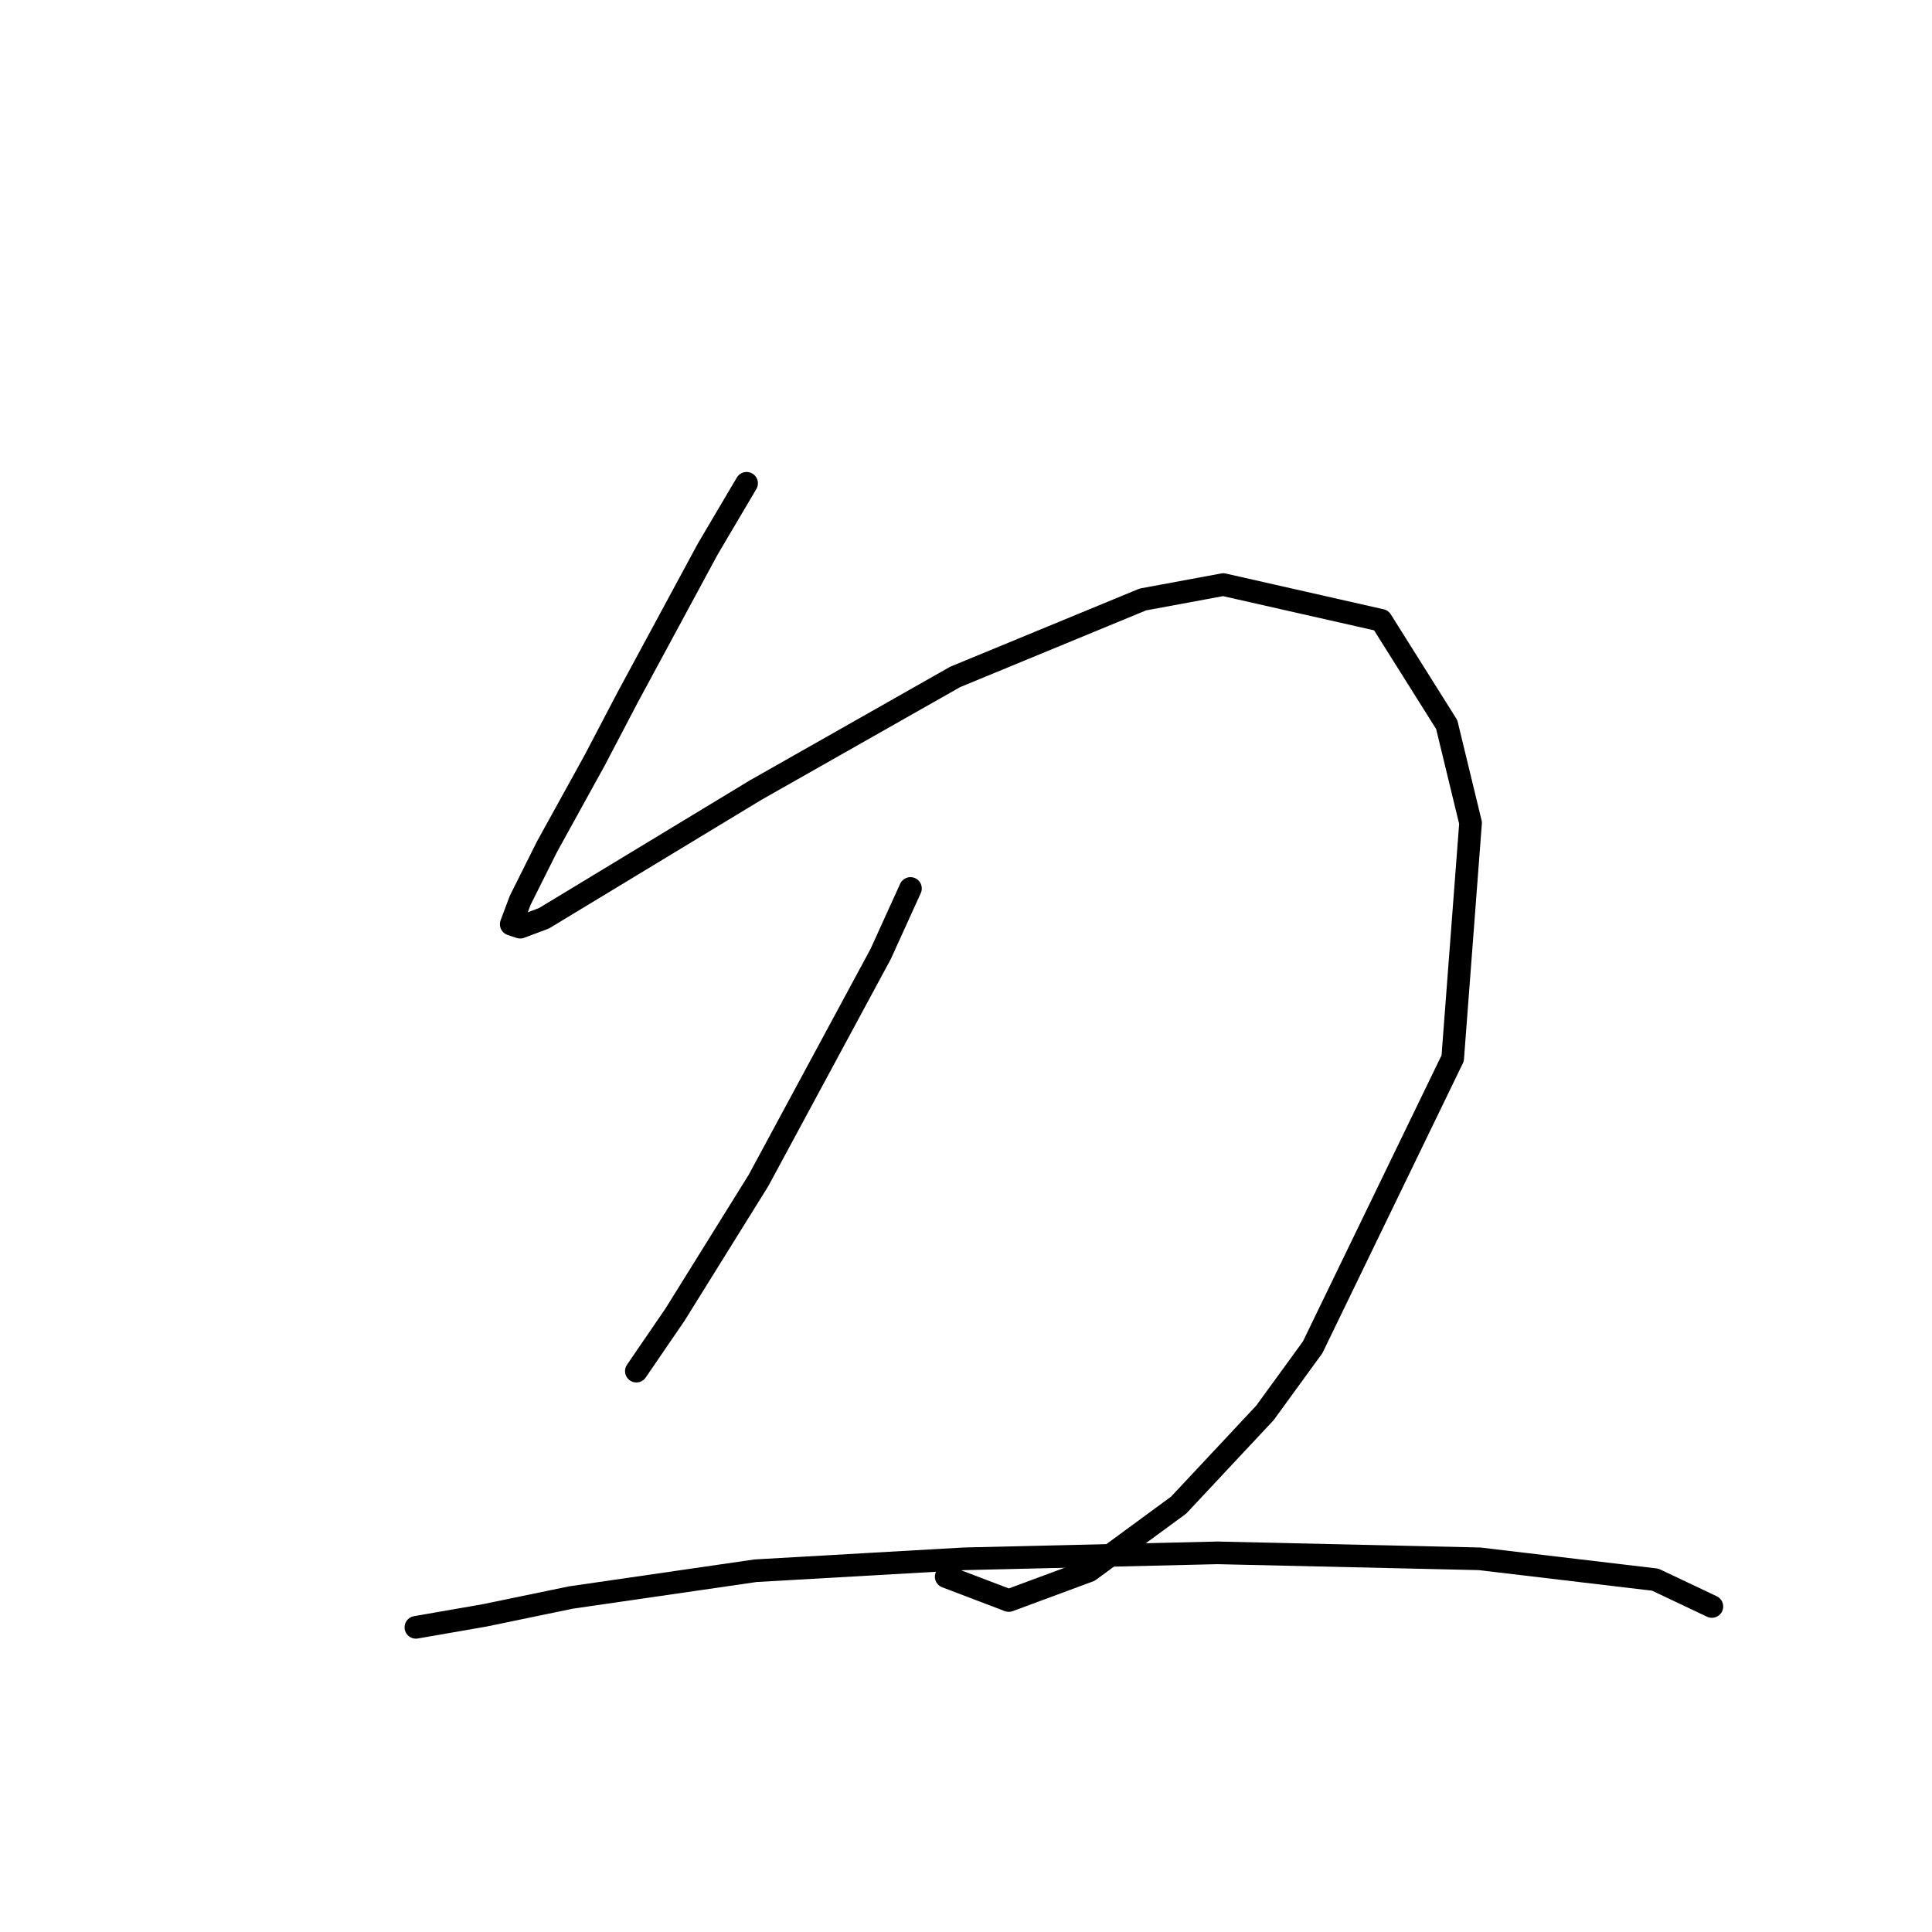 <?xml version="1.0" standalone="no"?>
    <svg width="256" height="256" xmlns="http://www.w3.org/2000/svg" version="1.1">
    <polyline stroke="black" stroke-width="3" stroke-linecap="round" fill="transparent" stroke-linejoin="round" points="98.927 64.038 93.795 72.723 83.136 92.462 78.794 100.752 72.477 112.2 68.925 119.306 67.74 122.465 68.925 122.859 72.083 121.675 100.112 104.7 126.561 89.698 151.432 79.434 162.091 77.46 183.014 82.198 191.699 96.015 194.857 109.042 192.488 140.229 173.934 178.522 167.618 187.207 156.169 199.445 144.326 208.13 133.667 212.078 125.377 208.92 125.377 208.92 " />
        <polyline stroke="black" stroke-width="3" stroke-linecap="round" fill="transparent" stroke-linejoin="round" points="120.64 117.727 116.692 126.412 100.506 156.415 89.453 174.18 84.321 181.68 84.321 181.68 " />
        <polyline stroke="black" stroke-width="3" stroke-linecap="round" fill="transparent" stroke-linejoin="round" points="55.108 215.631 64.187 214.052 75.636 211.683 100.112 208.13 127.746 206.551 161.301 205.761 196.041 206.551 219.333 209.314 226.833 212.867 226.833 212.867 " />
        </svg>